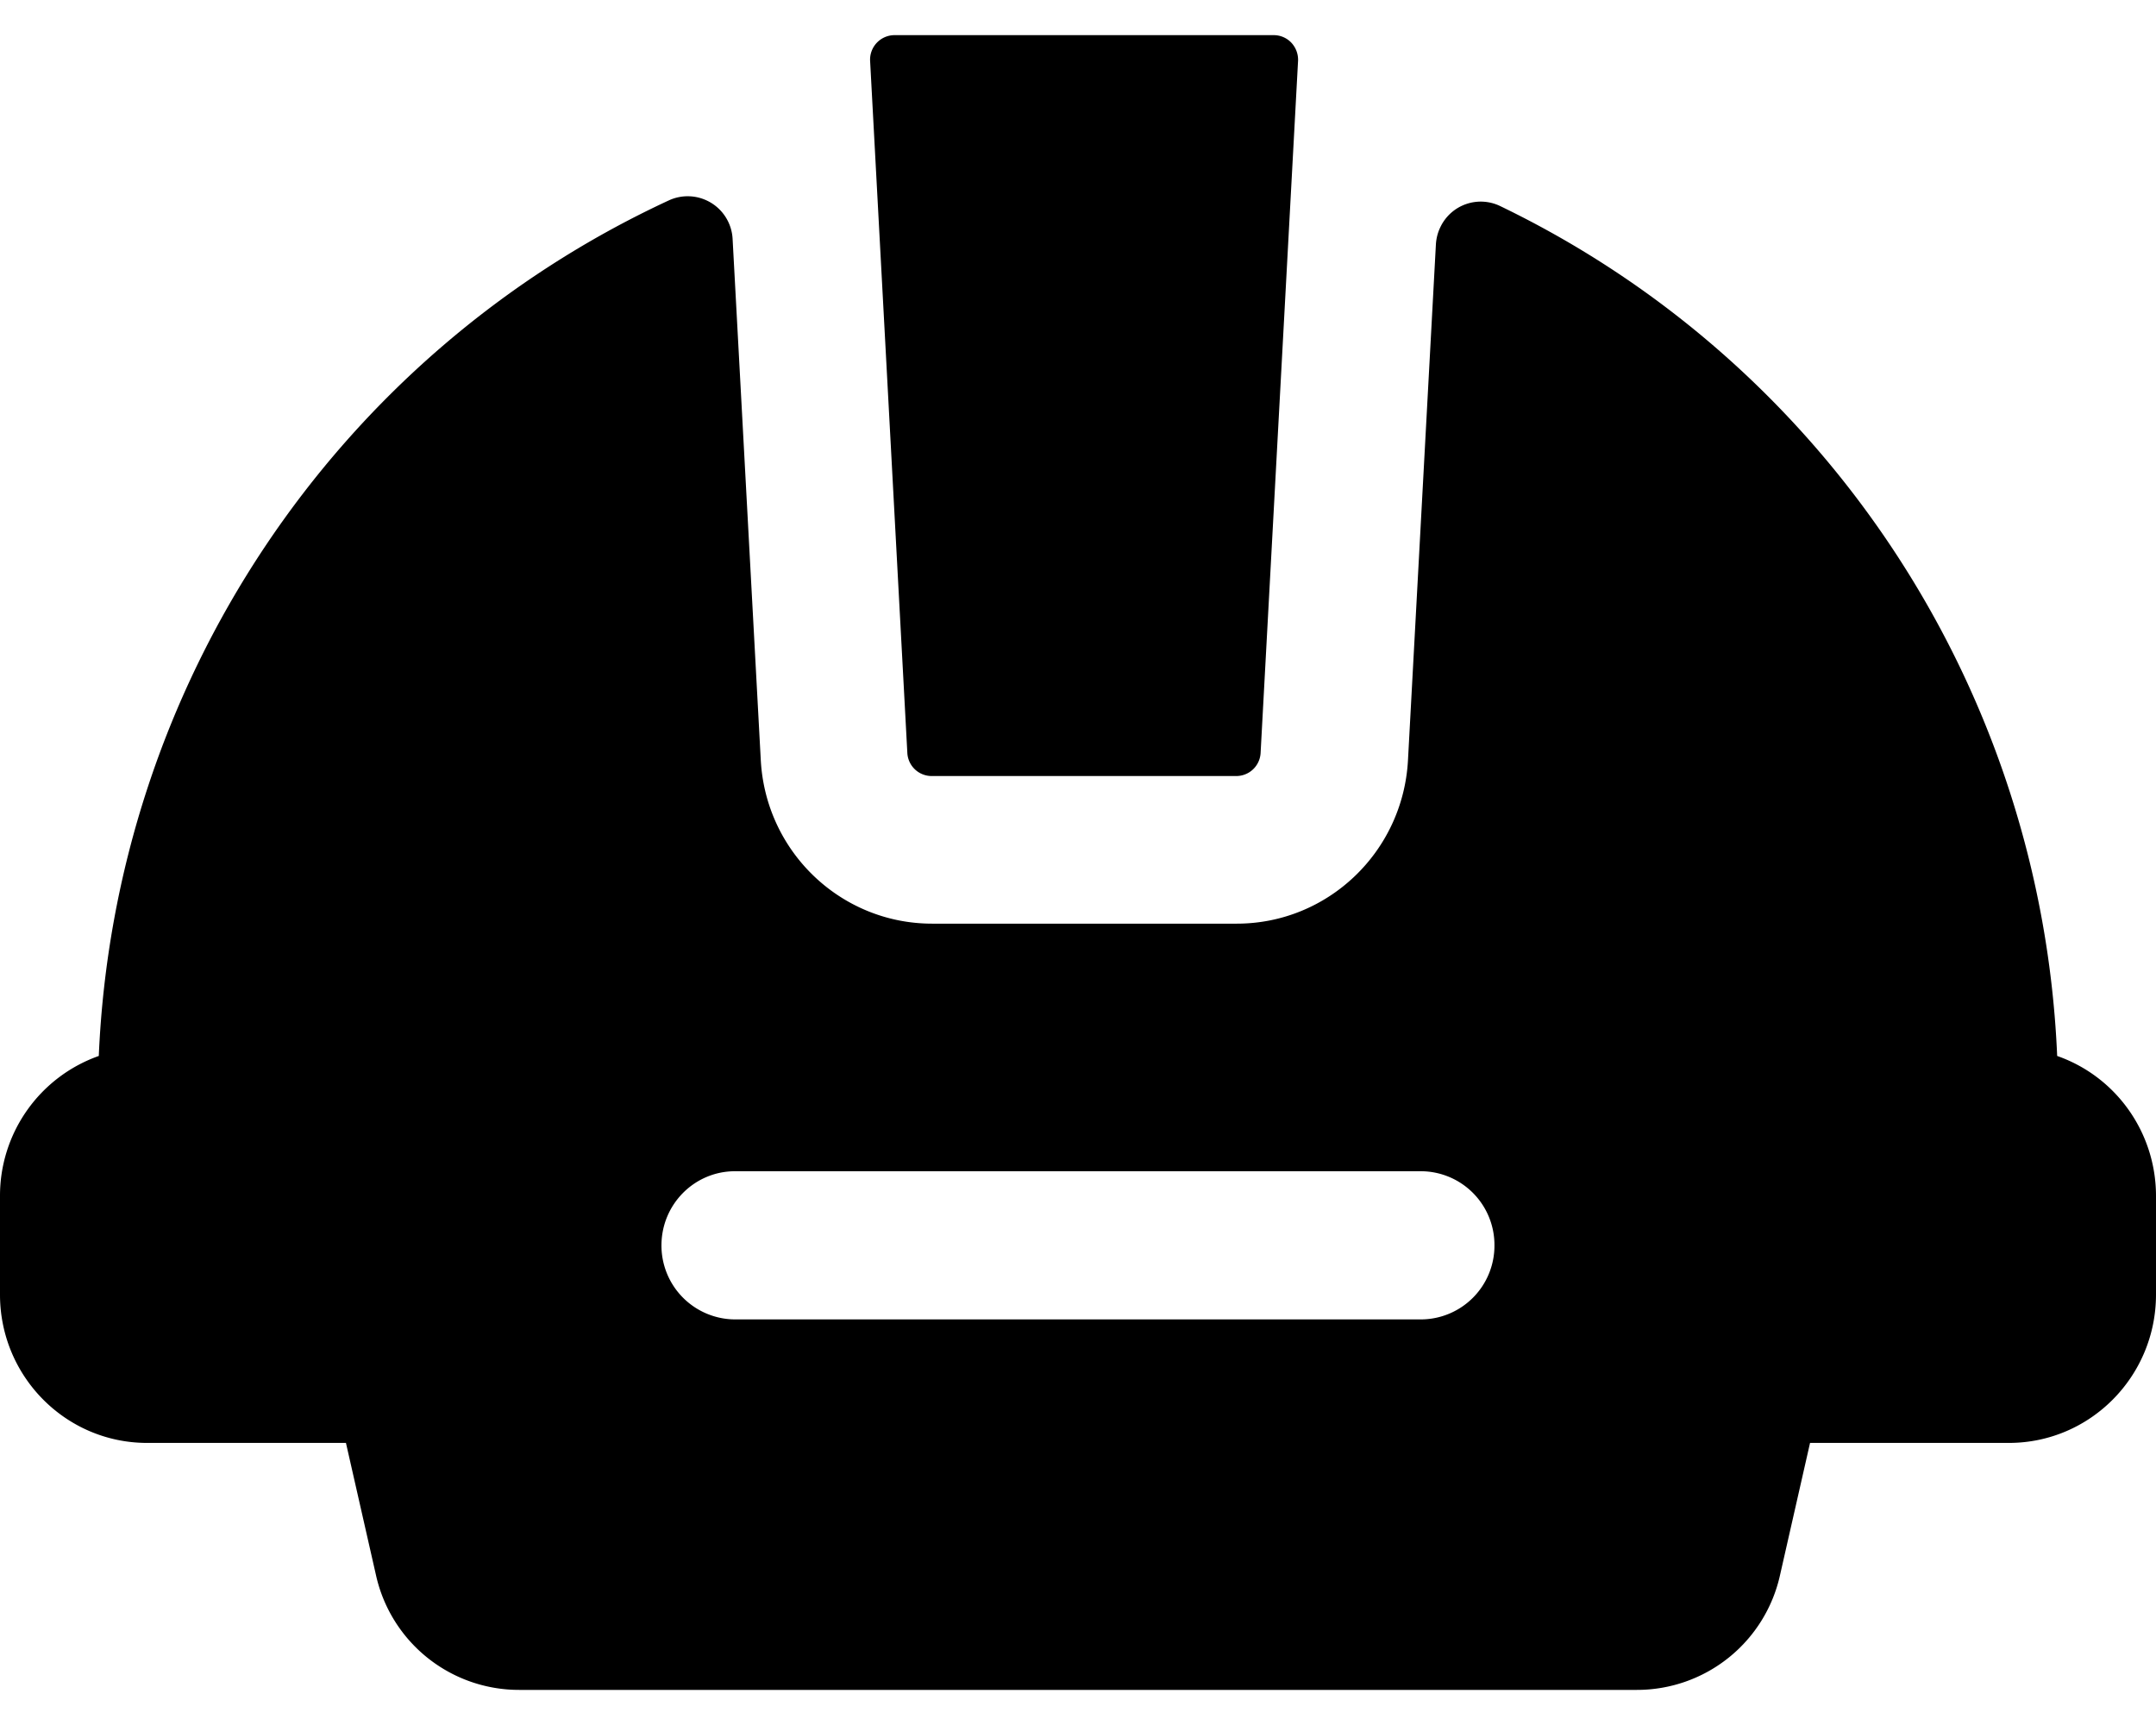 <svg xmlns="http://www.w3.org/2000/svg" viewBox="0 0 50 40"><path fill-rule="nonzero" d="M47.708 24.486c-.36-8.47-5.329-16.049-12.916-19.707a1.036 1.036 0 00-1.39.492c-.06.123-.094.26-.102.397l-.648 11.97c-.12 2.12-1.862 3.78-3.97 3.78h-7.065c-2.109 0-3.852-1.657-3.973-3.78L16.99 5.543a1.043 1.043 0 00-1.477-.897C7.764 8.237 2.66 15.897 2.291 24.486A3.437 3.437 0 000 27.732v2.291c.002 1.897 1.527 3.434 3.408 3.436h4.615l.694 3.055a3.398 3.398 0 003.323 2.672h25.92a3.398 3.398 0 003.323-2.672l.694-3.055h4.615c1.88-.002 3.406-1.54 3.408-3.436v-2.29c0-1.465-.92-2.767-2.292-3.247zm-14.754 2.673a1.71 1.71 0 011.704 1.718 1.71 1.71 0 01-1.704 1.718H17.046a1.713 1.713 0 01-1.706-1.716c0-.95.762-1.718 1.702-1.72h15.912zm-11.912-9.704a.565.565 0 00.566.54h7.06a.565.565 0 00.567-.54l.867-16.019a.581.581 0 00-.15-.441.562.562 0 00-.417-.18h-8.787a.568.568 0 00-.569.6l.863 16.04z"/></svg>